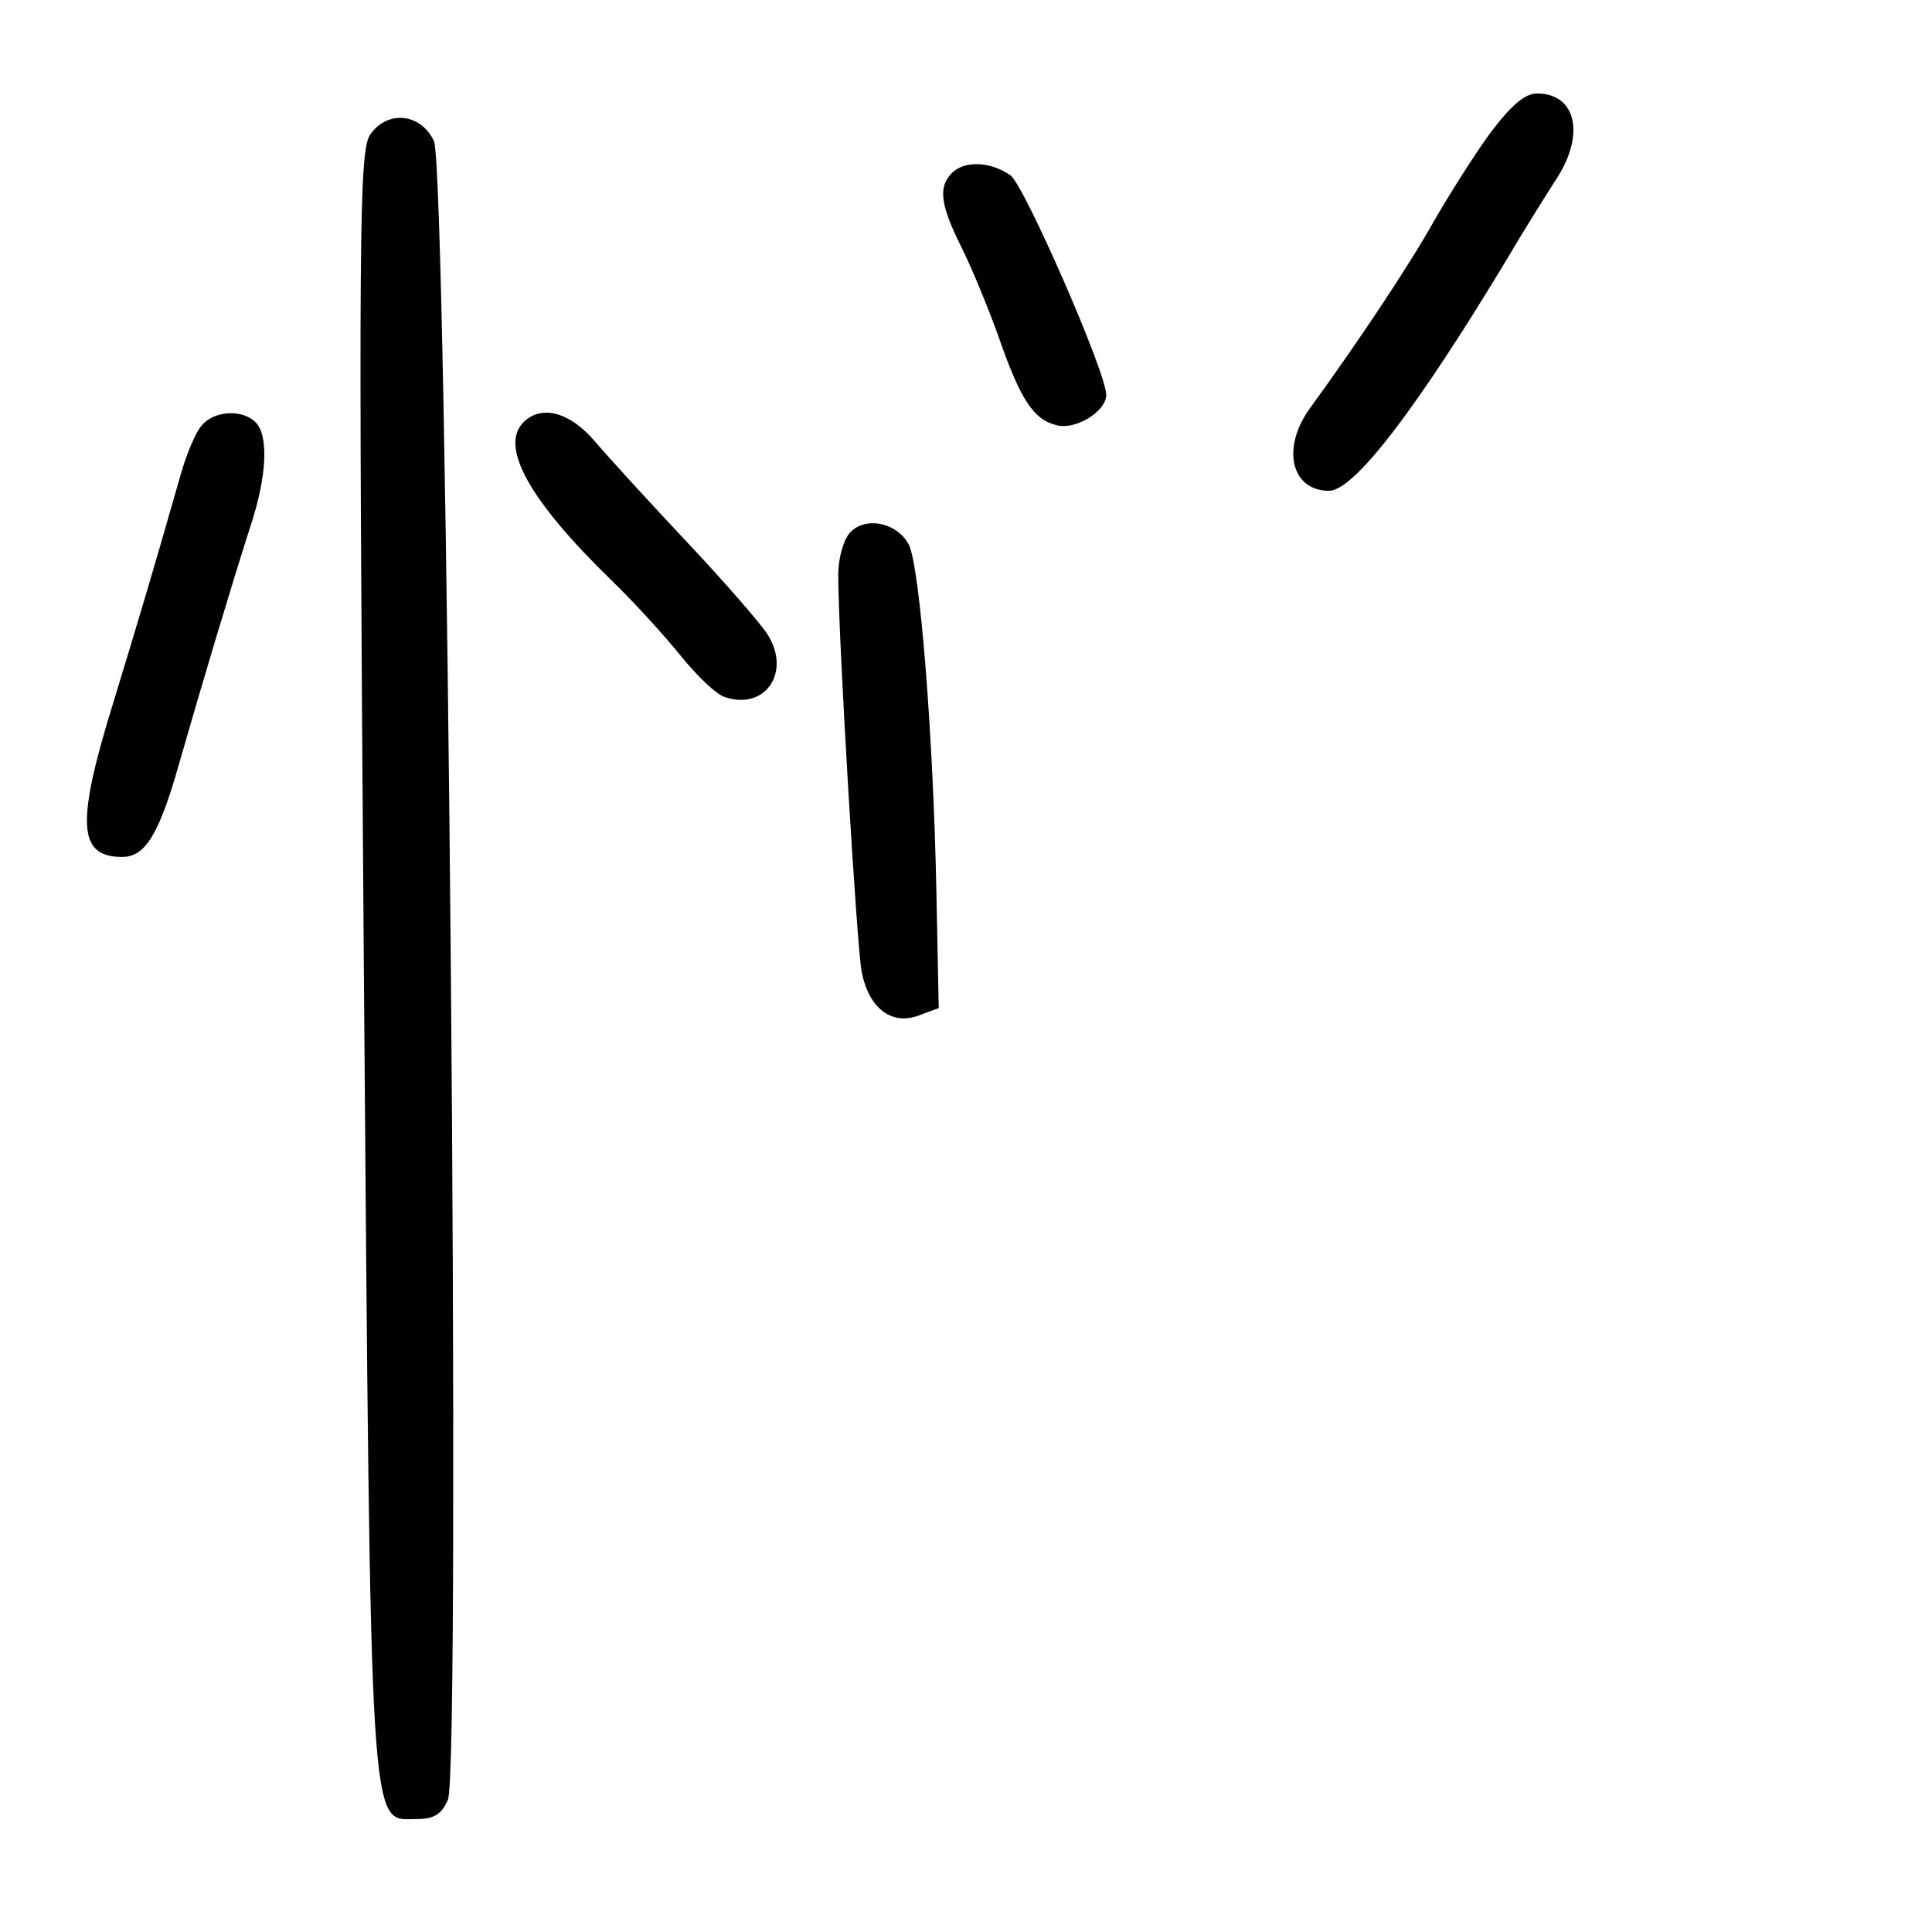 <?xml version="1.0" standalone="no"?>
<!DOCTYPE svg PUBLIC "-//W3C//DTD SVG 20010904//EN"
 "http://www.w3.org/TR/2001/REC-SVG-20010904/DTD/svg10.dtd">
<svg version="1.0" xmlns="http://www.w3.org/2000/svg"
 width="248pt" height="248pt" viewBox="0 0 248 248"
 preserveAspectRatio="xMidYMid meet">
<g transform="translate(0,248) scale(0.1,-0.1)"
fill="#000000" stroke="none">
<path d="M1912 2308 c-21 -29 -53 -80 -72 -113 -30 -54 -96 -153 -157 -237
-39 -52 -26 -108 23 -108 32 0 112 104 230 300 21 36 49 80 61 99 38 57 27
111 -24 111 -16 0 -34 -16 -61 -52z"/>
<path d="M475 2307 c-14 -22 -15 -122 -8 -1063 9 -1144 7 -1099 68 -1099 22 0
32 6 40 25 17 38 -1 2094 -18 2129 -17 36 -60 40 -82 8z"/>
<path d="M1222 2258 c-18 -18 -15 -41 12 -95 13 -26 34 -77 47 -113 29 -84 46
-109 76 -116 24 -6 63 18 63 39 0 29 -105 269 -123 282 -26 18 -59 19 -75 3z"/>
<path d="M259 1934 c-8 -9 -20 -38 -27 -63 -40 -140 -54 -186 -86 -291 -49
-158 -46 -200 11 -200 29 0 47 28 73 120 26 91 66 225 91 303 22 66 24 118 7
135 -17 17 -53 15 -69 -4z"/>
<path d="M672 1938 c-31 -31 7 -100 113 -203 28 -27 68 -71 89 -97 21 -26 46
-50 57 -53 52 -17 85 33 54 81 -9 14 -55 67 -103 118 -48 51 -101 109 -118
129 -32 38 -69 48 -92 25z"/>
<path d="M1090 1795 c-8 -10 -14 -33 -14 -53 0 -80 24 -479 30 -509 9 -47 38
-69 72 -57 l27 10 -3 149 c-4 201 -21 414 -35 445 -15 30 -58 38 -77 15z"/>
</g>
</svg>
